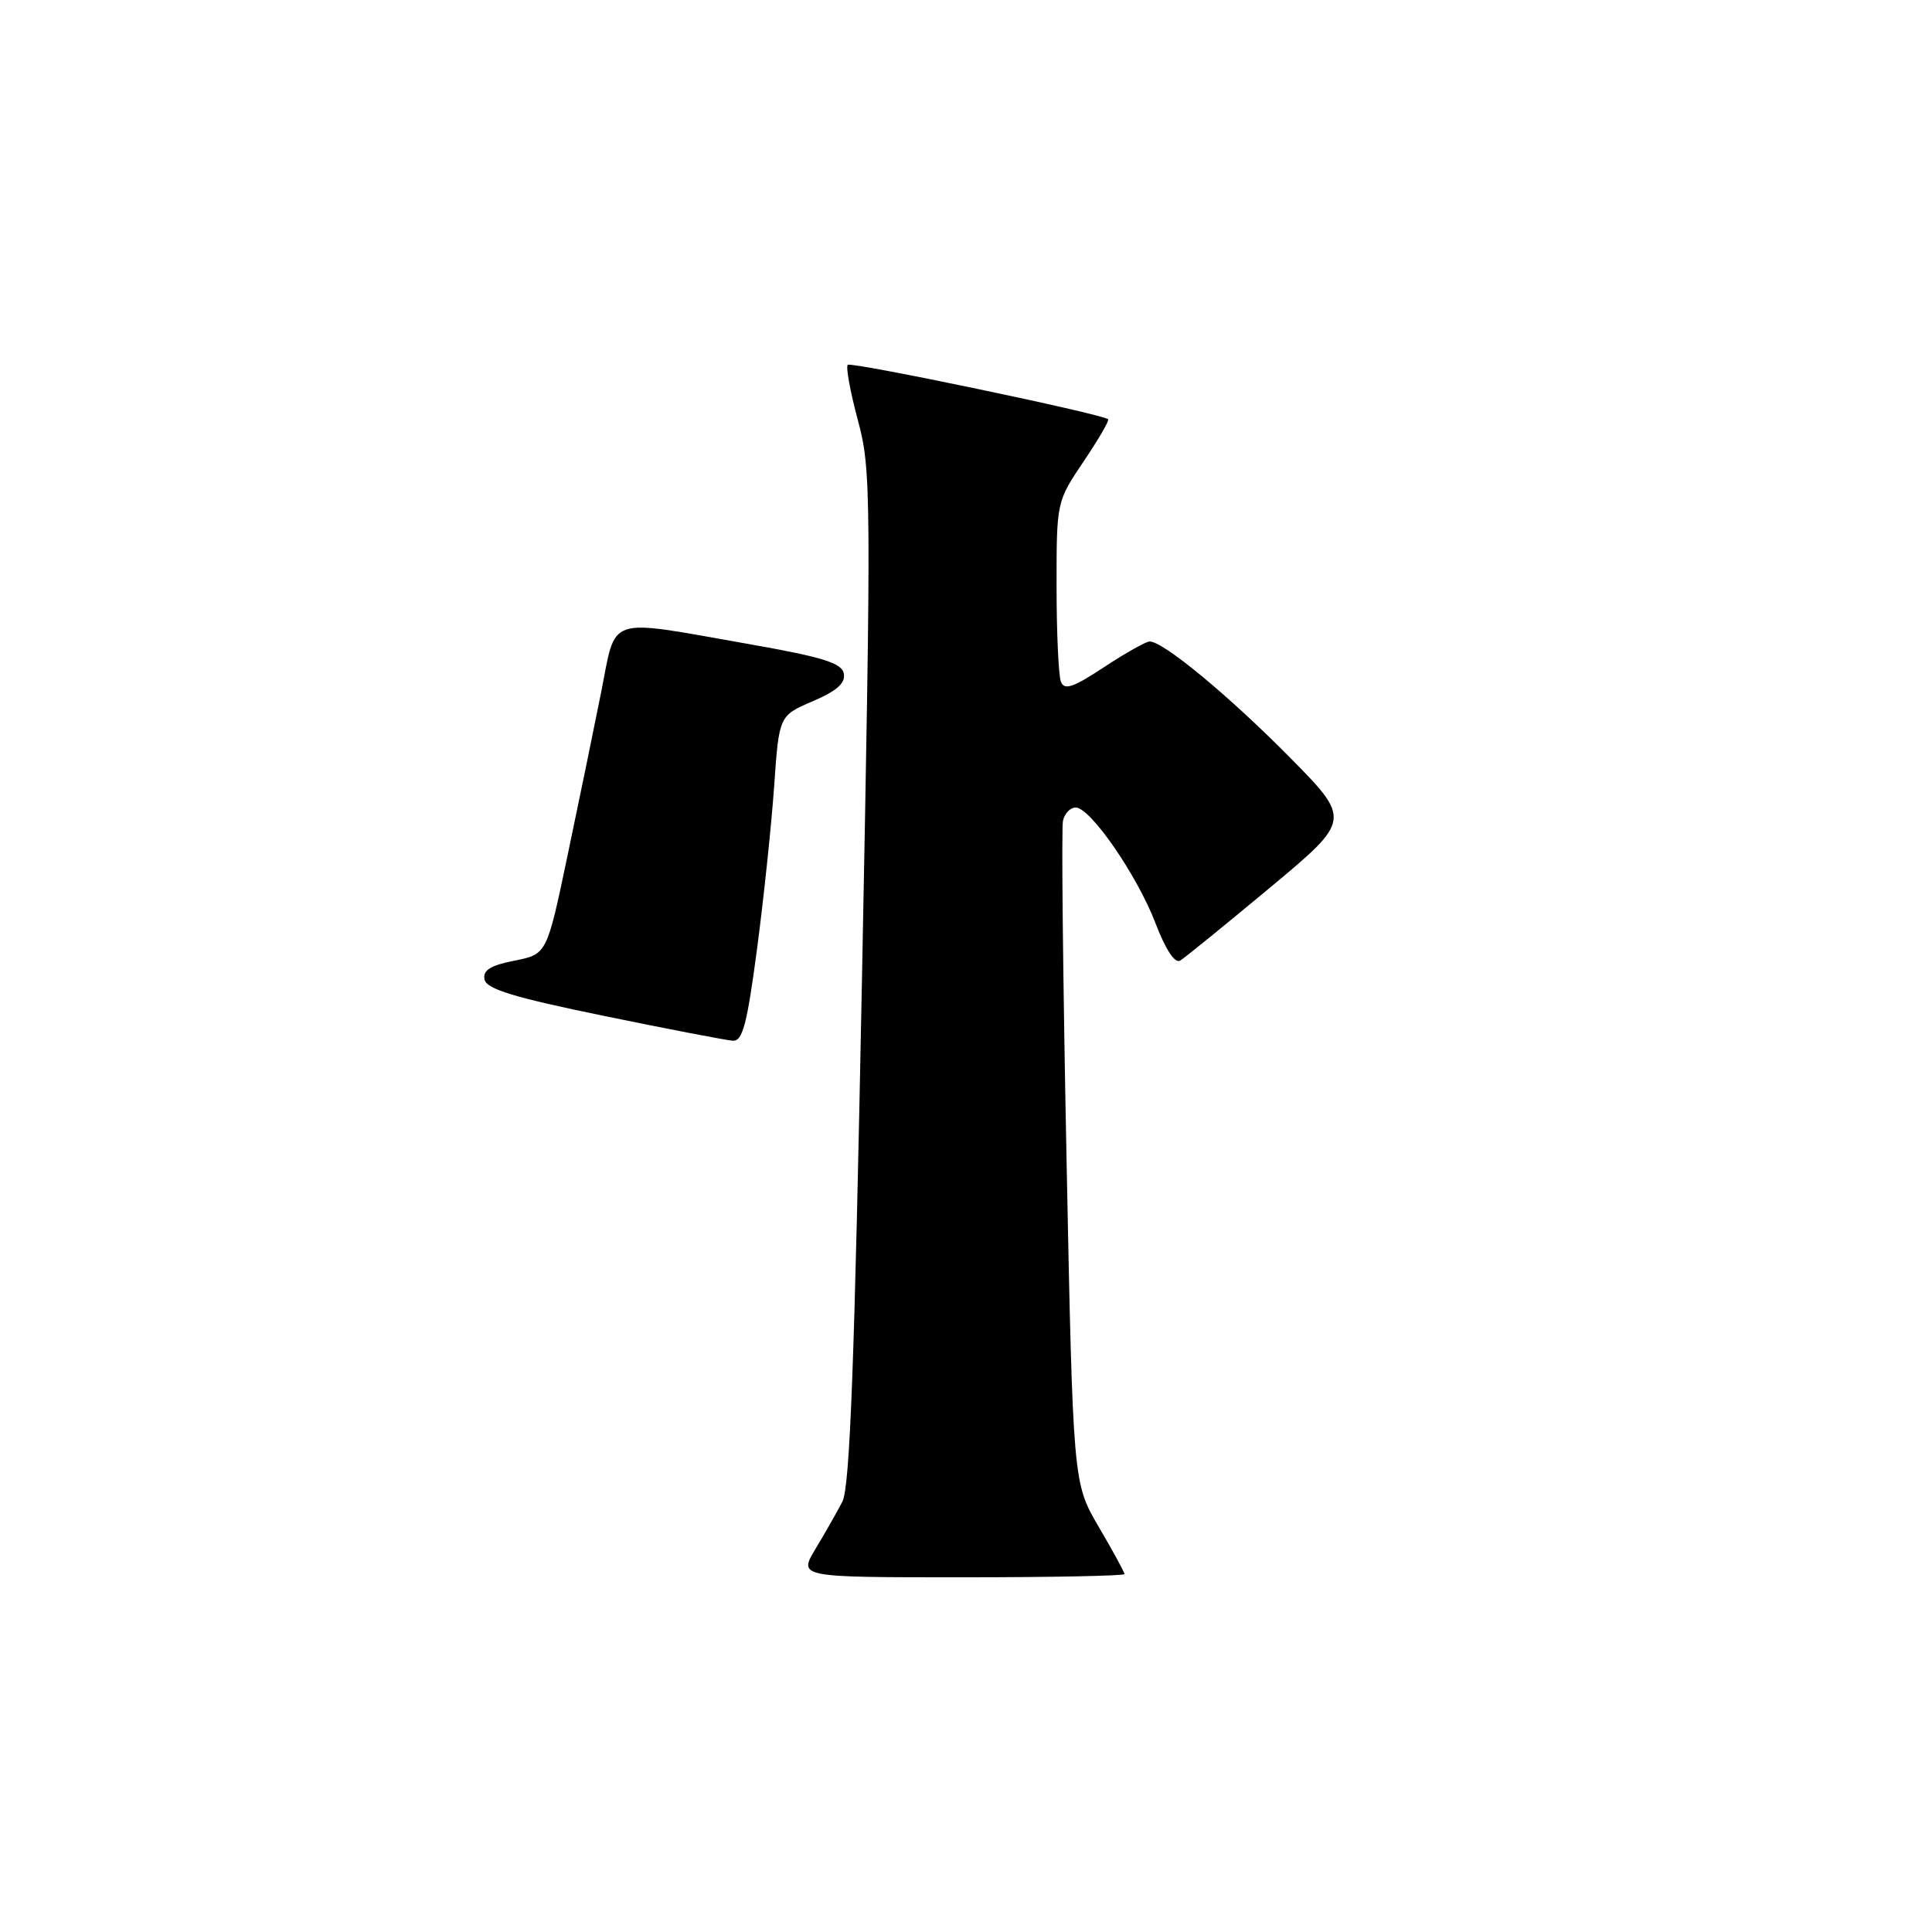 <?xml version="1.0" encoding="UTF-8" standalone="no"?>
<!DOCTYPE svg PUBLIC "-//W3C//DTD SVG 1.1//EN" "http://www.w3.org/Graphics/SVG/1.1/DTD/svg11.dtd" >
<svg xmlns="http://www.w3.org/2000/svg" xmlns:xlink="http://www.w3.org/1999/xlink" version="1.1" viewBox="0 0 256 256">
 <g >
 <path fill="currentColor"
d=" M 149.00 208.57 C 149.00 208.34 147.47 205.52 145.59 202.32 C 142.18 196.50 142.18 196.50 141.32 153.50 C 140.85 129.85 140.63 109.71 140.85 108.75 C 141.06 107.79 141.82 107.00 142.53 107.00 C 144.49 107.00 150.67 115.97 153.11 122.33 C 154.46 125.86 155.68 127.70 156.38 127.28 C 157.00 126.91 162.35 122.55 168.29 117.61 C 179.07 108.62 179.07 108.62 170.79 100.24 C 162.72 92.09 154.14 85.00 152.34 85.00 C 151.85 85.00 149.13 86.53 146.29 88.40 C 142.17 91.12 141.02 91.50 140.57 90.32 C 140.26 89.50 140.00 83.80 140.00 77.65 C 140.00 66.48 140.00 66.47 143.58 61.15 C 145.55 58.23 147.02 55.71 146.83 55.55 C 146.00 54.84 112.77 47.90 112.33 48.34 C 112.06 48.61 112.66 51.91 113.67 55.67 C 115.44 62.21 115.46 65.31 114.22 129.50 C 113.23 180.73 112.62 197.09 111.61 199.00 C 110.89 200.38 109.29 203.19 108.05 205.25 C 105.80 209.00 105.80 209.00 127.40 209.00 C 139.28 209.00 149.00 208.81 149.00 208.57 Z  M 100.31 125.75 C 101.20 119.01 102.22 109.30 102.58 104.17 C 103.23 94.83 103.23 94.83 107.69 92.92 C 110.90 91.54 112.05 90.52 111.81 89.25 C 111.54 87.84 109.04 87.07 98.99 85.30 C 80.10 81.98 81.70 81.45 79.65 91.75 C 78.69 96.56 76.68 106.34 75.18 113.47 C 72.46 126.44 72.46 126.44 68.17 127.29 C 64.98 127.92 63.96 128.56 64.20 129.78 C 64.44 131.05 68.07 132.16 80.01 134.61 C 88.53 136.36 96.22 137.84 97.10 137.90 C 98.40 137.98 98.99 135.73 100.31 125.75 Z "/>
</g>
</svg>